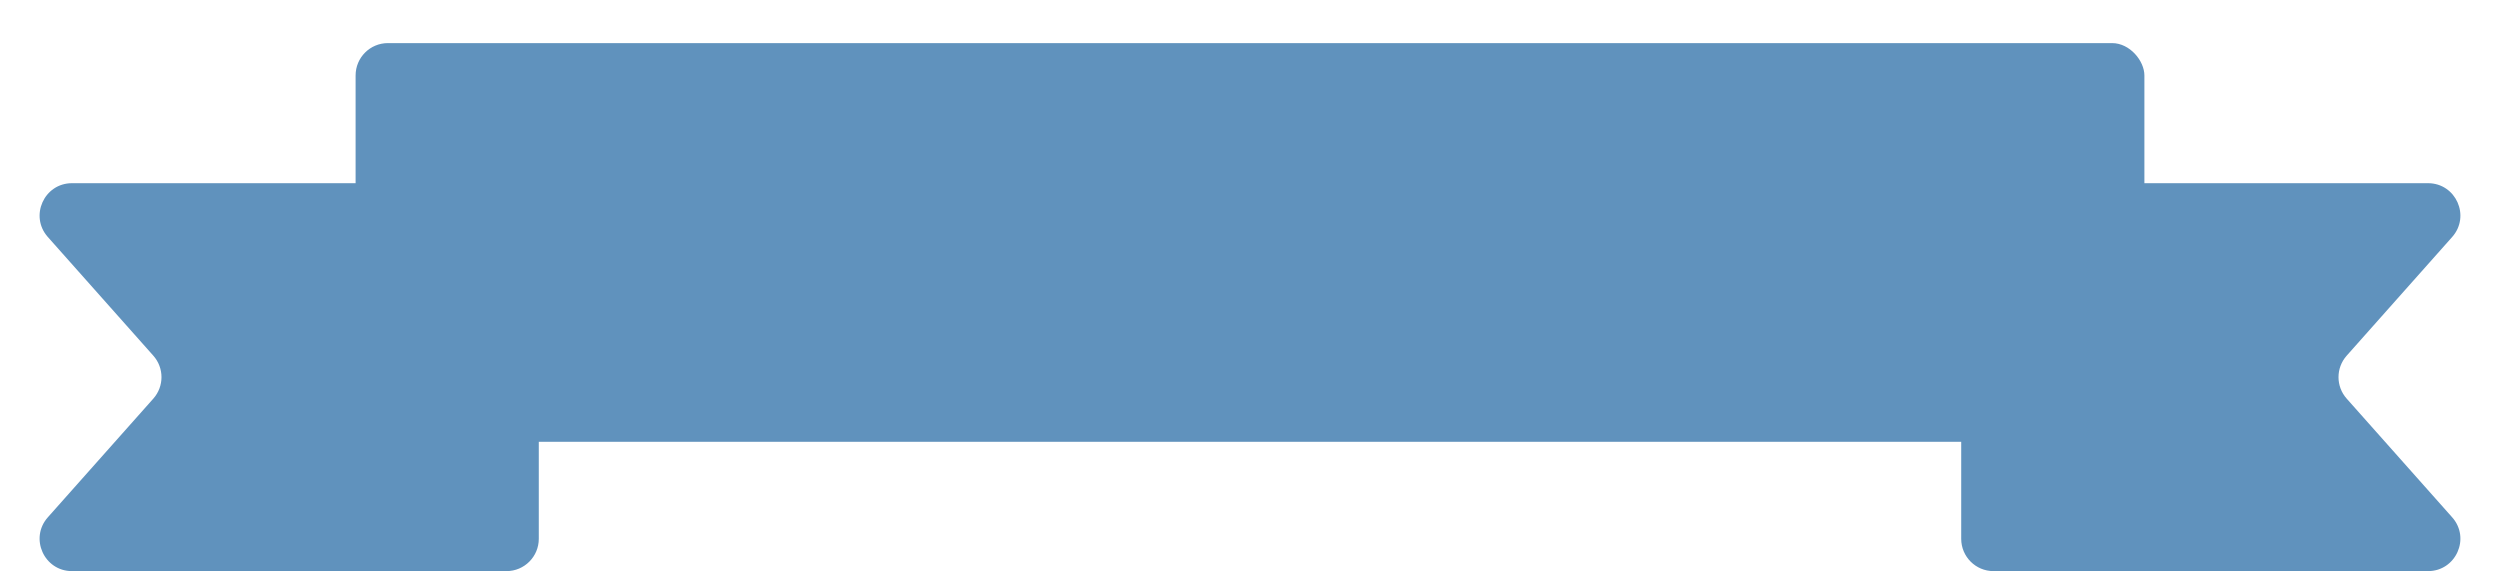 <svg width="232" height="53" viewBox="0 0 232 53" fill="none" xmlns="http://www.w3.org/2000/svg">
<g filter="url(#filter0_d_1111_22931)">
<path d="M4.438 17.993C2.719 16.058 4.092 13 6.681 13H47C48.657 13 50 14.343 50 16V46C50 47.657 48.657 49 47 49H6.681C4.092 49 2.719 45.942 4.438 44.007L14.228 32.993C15.239 31.856 15.239 30.144 14.228 29.007L4.438 17.993Z" fill="#6092BD"/>
</g>
<g filter="url(#filter1_d_1111_22931)">
<path d="M227.562 17.993C229.281 16.058 227.908 13 225.319 13H185C183.343 13 182 14.343 182 16V46C182 47.657 183.343 49 185 49H225.319C227.908 49 229.281 45.942 227.562 44.007L217.772 32.993C216.761 31.856 216.761 30.144 217.772 29.007L227.562 17.993Z" fill="#6092BD"/>
</g>
<g filter="url(#filter2_d_1111_22931)">
<rect x="33" width="166" height="37" rx="3" fill="#6092BD"/>
</g>
<defs>
<filter id="filter0_d_1111_22931" x="3.675" y="13" width="46.325" height="40" filterUnits="userSpaceOnUse" color-interpolation-filters="sRGB">
<feFlood flood-opacity="0" result="BackgroundImageFix"/>
<feColorMatrix in="SourceAlpha" type="matrix" values="0 0 0 0 0 0 0 0 0 0 0 0 0 0 0 0 0 0 127 0" result="hardAlpha"/>
<feOffset dy="4"/>
<feComposite in2="hardAlpha" operator="out"/>
<feColorMatrix type="matrix" values="0 0 0 0 0 0 0 0 0 0 0 0 0 0 0 0 0 0 0.1 0"/>
<feBlend mode="normal" in2="BackgroundImageFix" result="effect1_dropShadow_1111_22931"/>
<feBlend mode="normal" in="SourceGraphic" in2="effect1_dropShadow_1111_22931" result="shape"/>
</filter>
<filter id="filter1_d_1111_22931" x="182" y="13" width="46.325" height="40" filterUnits="userSpaceOnUse" color-interpolation-filters="sRGB">
<feFlood flood-opacity="0" result="BackgroundImageFix"/>
<feColorMatrix in="SourceAlpha" type="matrix" values="0 0 0 0 0 0 0 0 0 0 0 0 0 0 0 0 0 0 127 0" result="hardAlpha"/>
<feOffset dy="4"/>
<feComposite in2="hardAlpha" operator="out"/>
<feColorMatrix type="matrix" values="0 0 0 0 0 0 0 0 0 0 0 0 0 0 0 0 0 0 0.1 0"/>
<feBlend mode="normal" in2="BackgroundImageFix" result="effect1_dropShadow_1111_22931"/>
<feBlend mode="normal" in="SourceGraphic" in2="effect1_dropShadow_1111_22931" result="shape"/>
</filter>
<filter id="filter2_d_1111_22931" x="33" y="0" width="166" height="41" filterUnits="userSpaceOnUse" color-interpolation-filters="sRGB">
<feFlood flood-opacity="0" result="BackgroundImageFix"/>
<feColorMatrix in="SourceAlpha" type="matrix" values="0 0 0 0 0 0 0 0 0 0 0 0 0 0 0 0 0 0 127 0" result="hardAlpha"/>
<feOffset dy="4"/>
<feComposite in2="hardAlpha" operator="out"/>
<feColorMatrix type="matrix" values="0 0 0 0 0 0 0 0 0 0 0 0 0 0 0 0 0 0 0.1 0"/>
<feBlend mode="normal" in2="BackgroundImageFix" result="effect1_dropShadow_1111_22931"/>
<feBlend mode="normal" in="SourceGraphic" in2="effect1_dropShadow_1111_22931" result="shape"/>
</filter>
</defs>
</svg>
